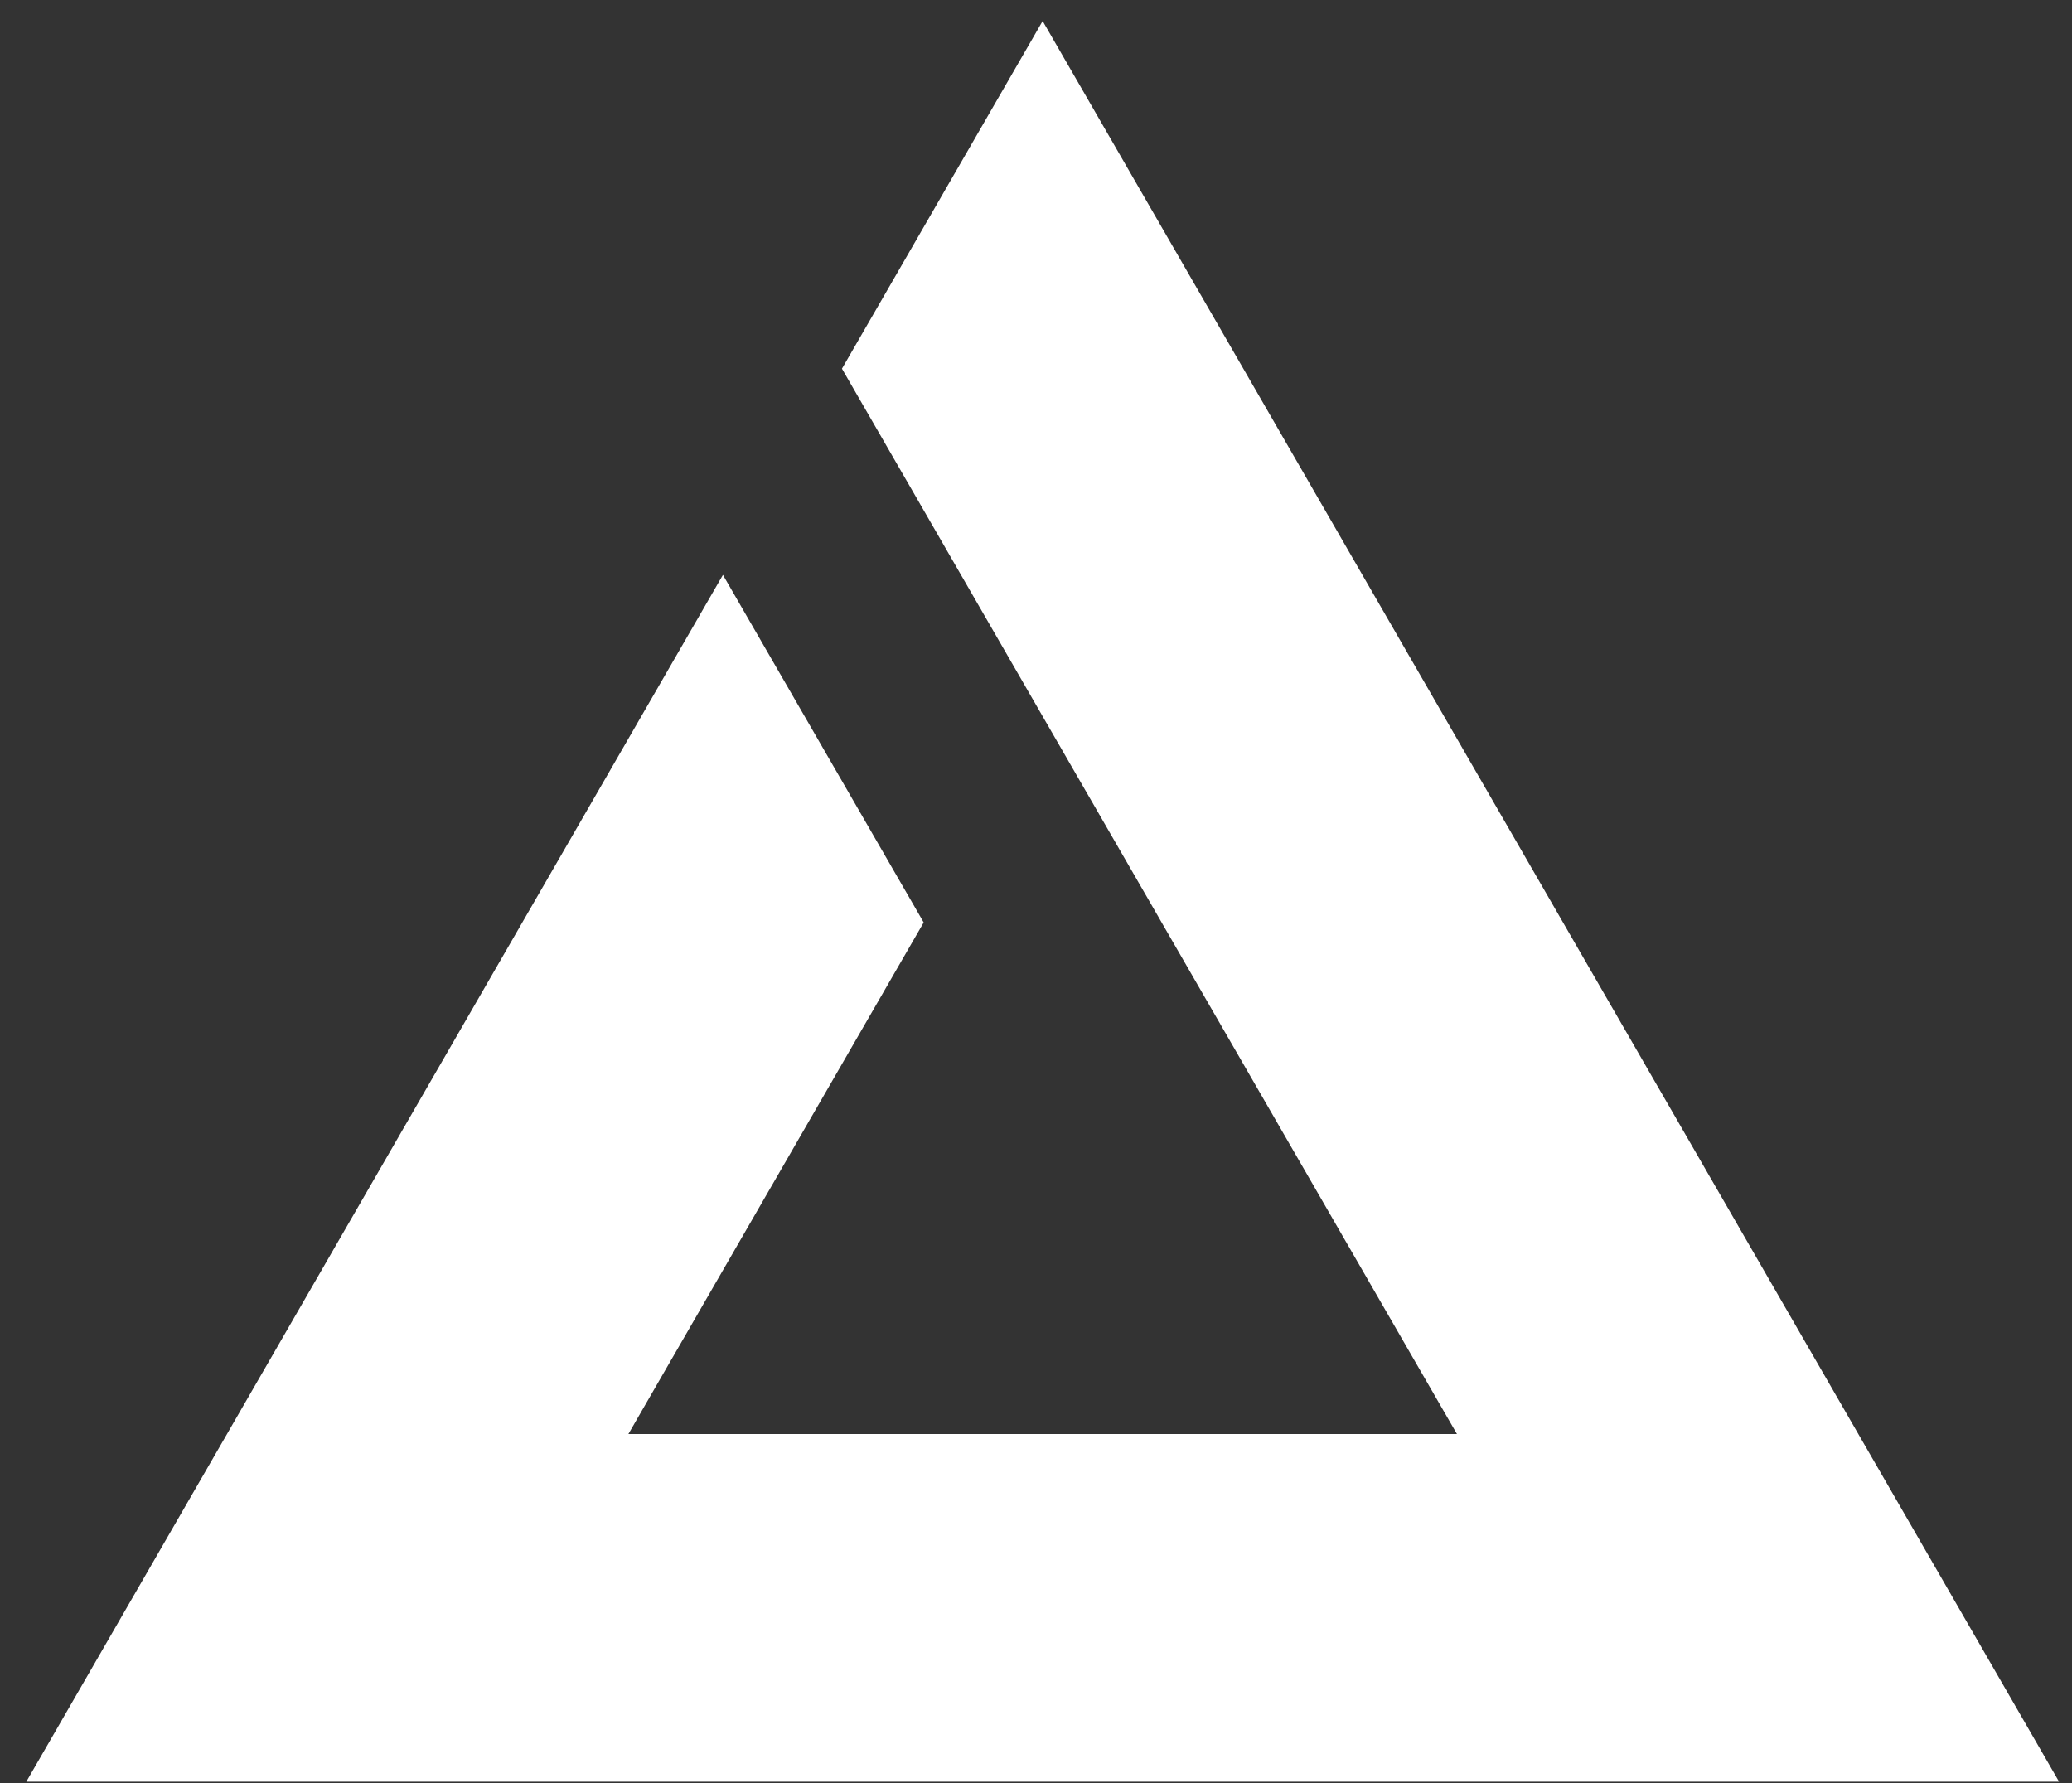<svg width="43" height="37" viewBox="0 0 43 37" fill="none" xmlns="http://www.w3.org/2000/svg">
<rect x="0" y="0" width="43" height="37" fill="#333333" stroke="none"/>
<g clip-path="url(#clip0_59_174)">
<path fill-rule="evenodd" clip-rule="evenodd" d="M30.236 29.756H13.041L19.169 19.141L15.003 11.929L0.546 36.97H42.731L21.638 0.436L17.473 7.65L30.236 29.756Z" fill="white"/>
</g>
<defs>
<clipPath id="clip0_59_174">
<rect width="43" height="37" fill="white"/>
</clipPath>
</defs>
</svg>
